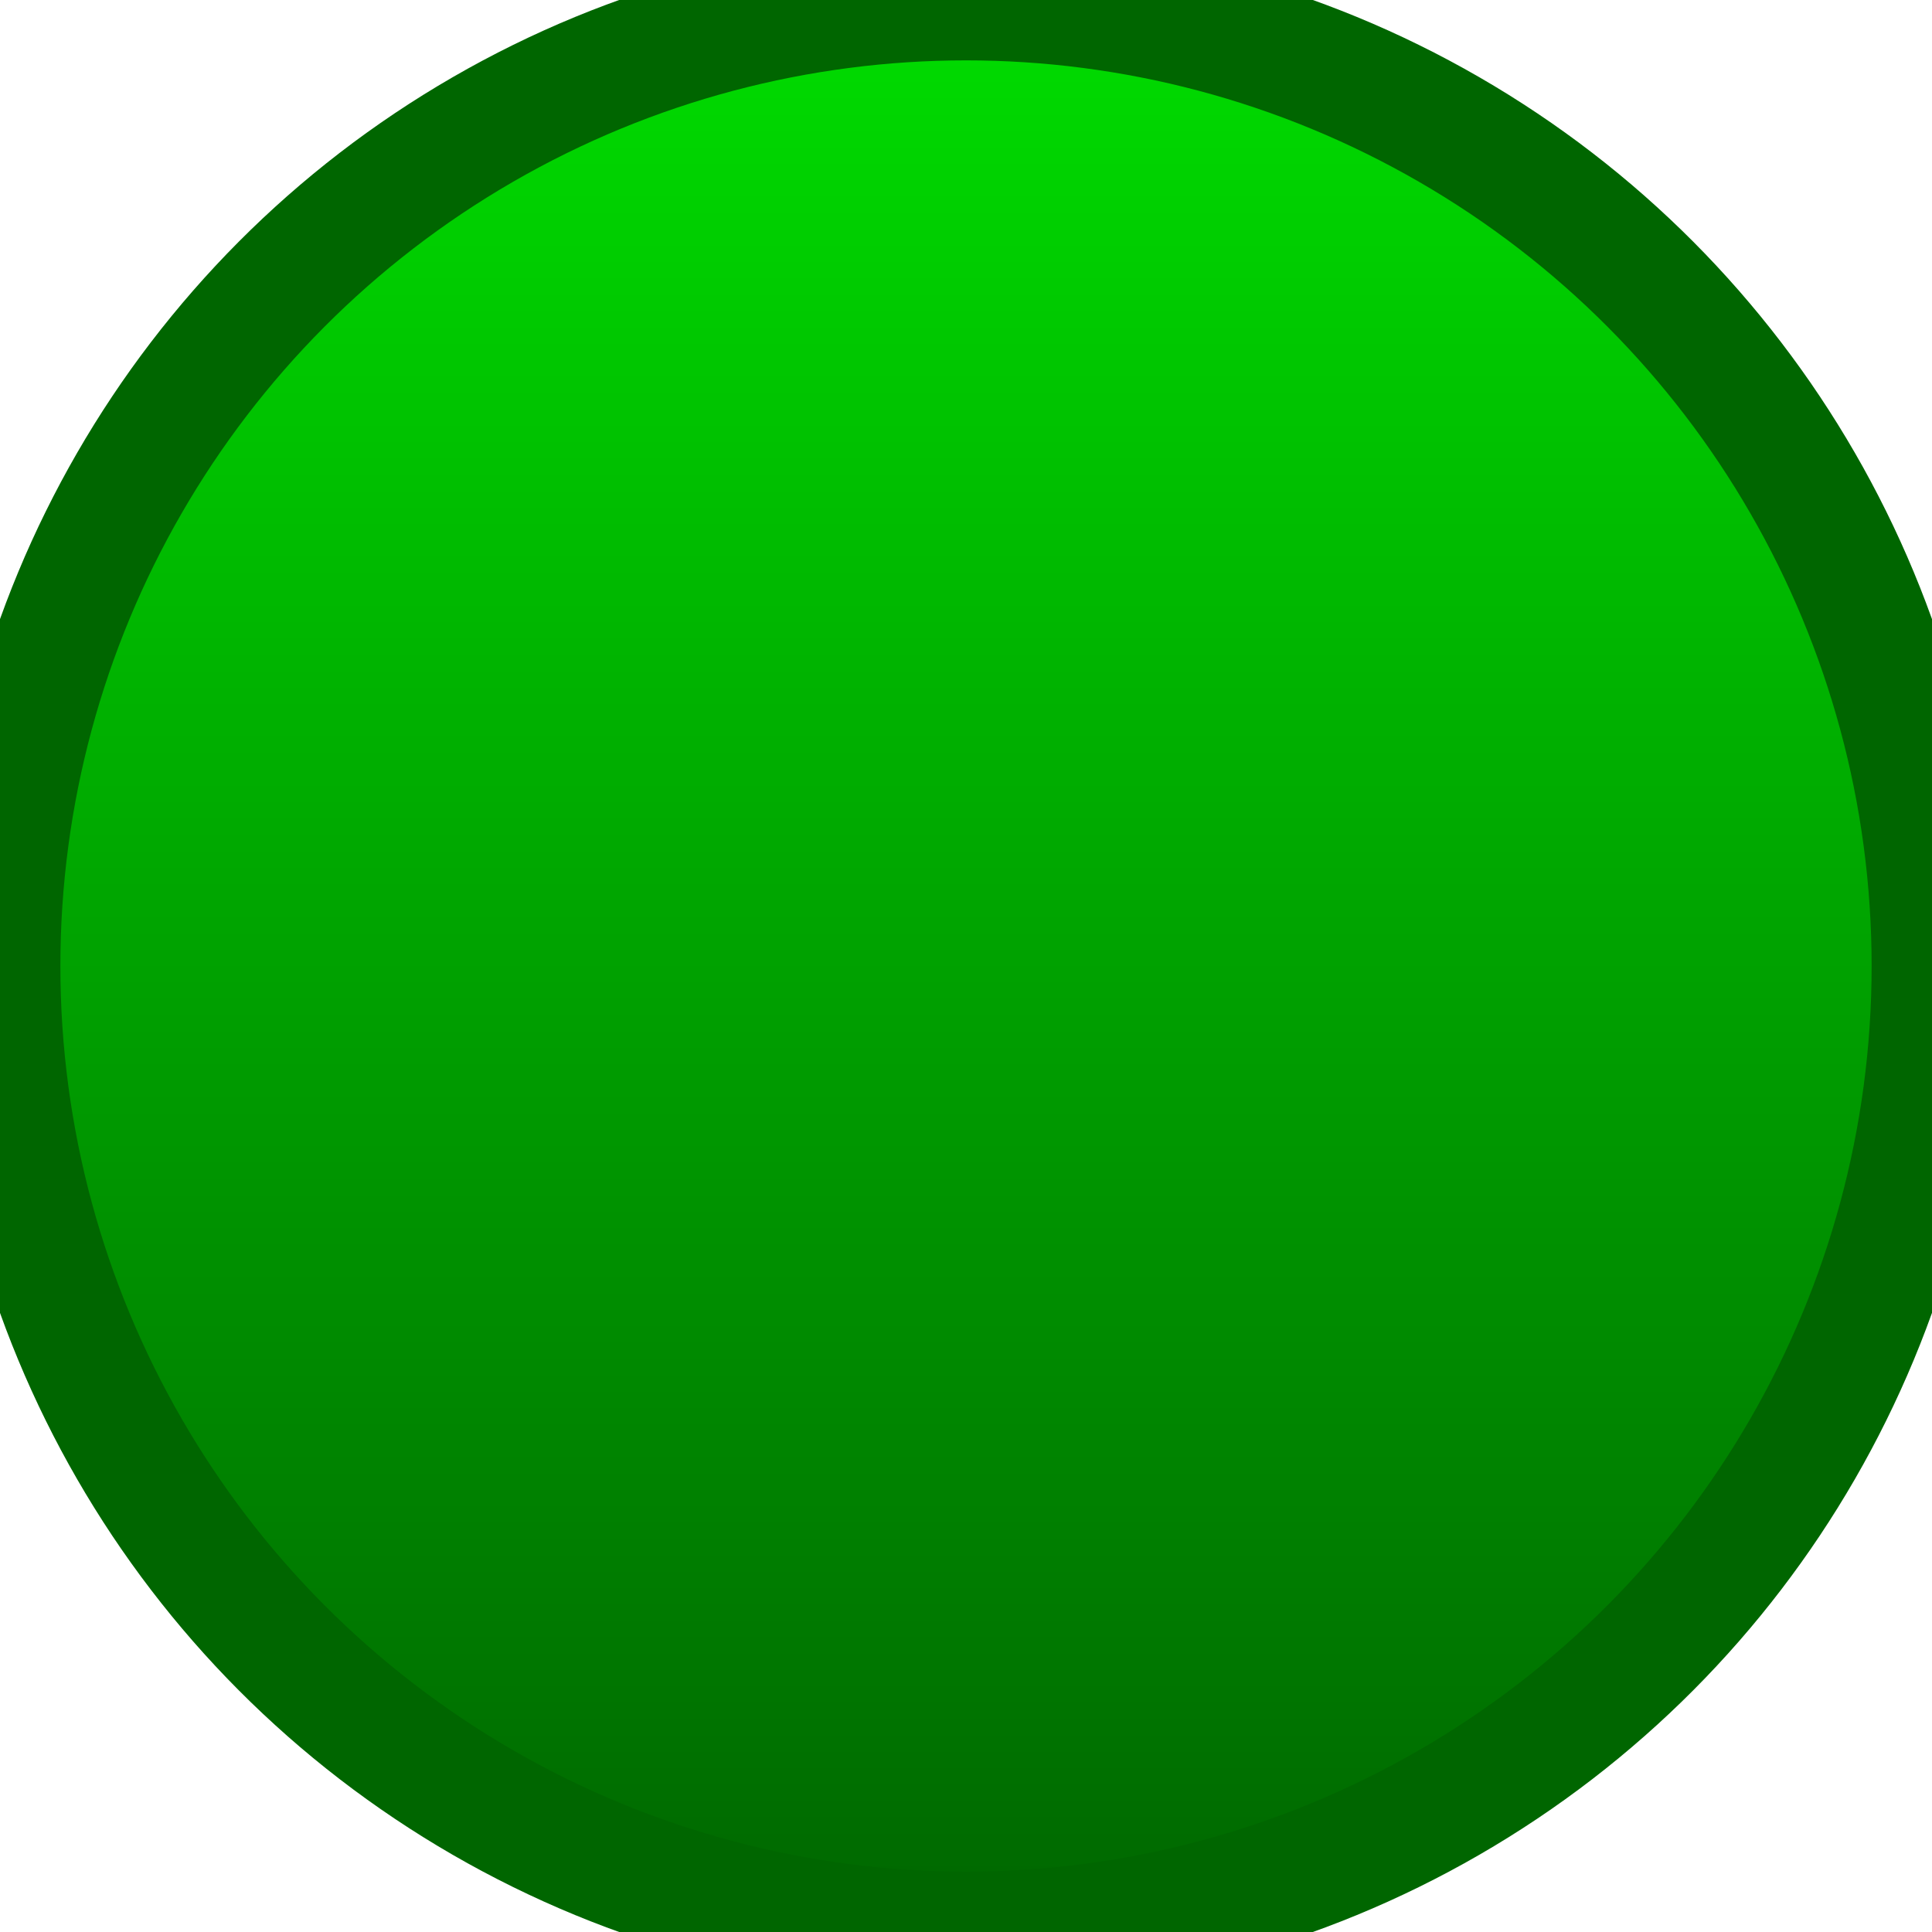 <?xml version="1.0" encoding="utf-8"?>
<!DOCTYPE svg PUBLIC "-//W3C//DTD SVG 1.0//EN" "http://www.w3.org/TR/2001/REC-SVG-20010904/DTD/svg10.dtd">
<svg version="1.1" id="Layer_1" xmlns="http://www.w3.org/2000/svg" x="0px" y="0px" width="16px" height="16px" viewBox="0 0 16 16">
  <defs>
    <linearGradient id="shadowGradient"
                    x1="0%" y1="0%"
                    x2="0%" y2="100%"
                    spreadMethod="pad">
      <stop offset="0%"   stop-color="#00dd00" stop-opacity="1"/>
      <stop offset="100%" stop-color="#006600" stop-opacity="1"/>
    </linearGradient>
  </defs>

  <circle cx="8" cy="8" r="8" fill="url(#shadowGradient)" stroke="#006600" />

</svg>
